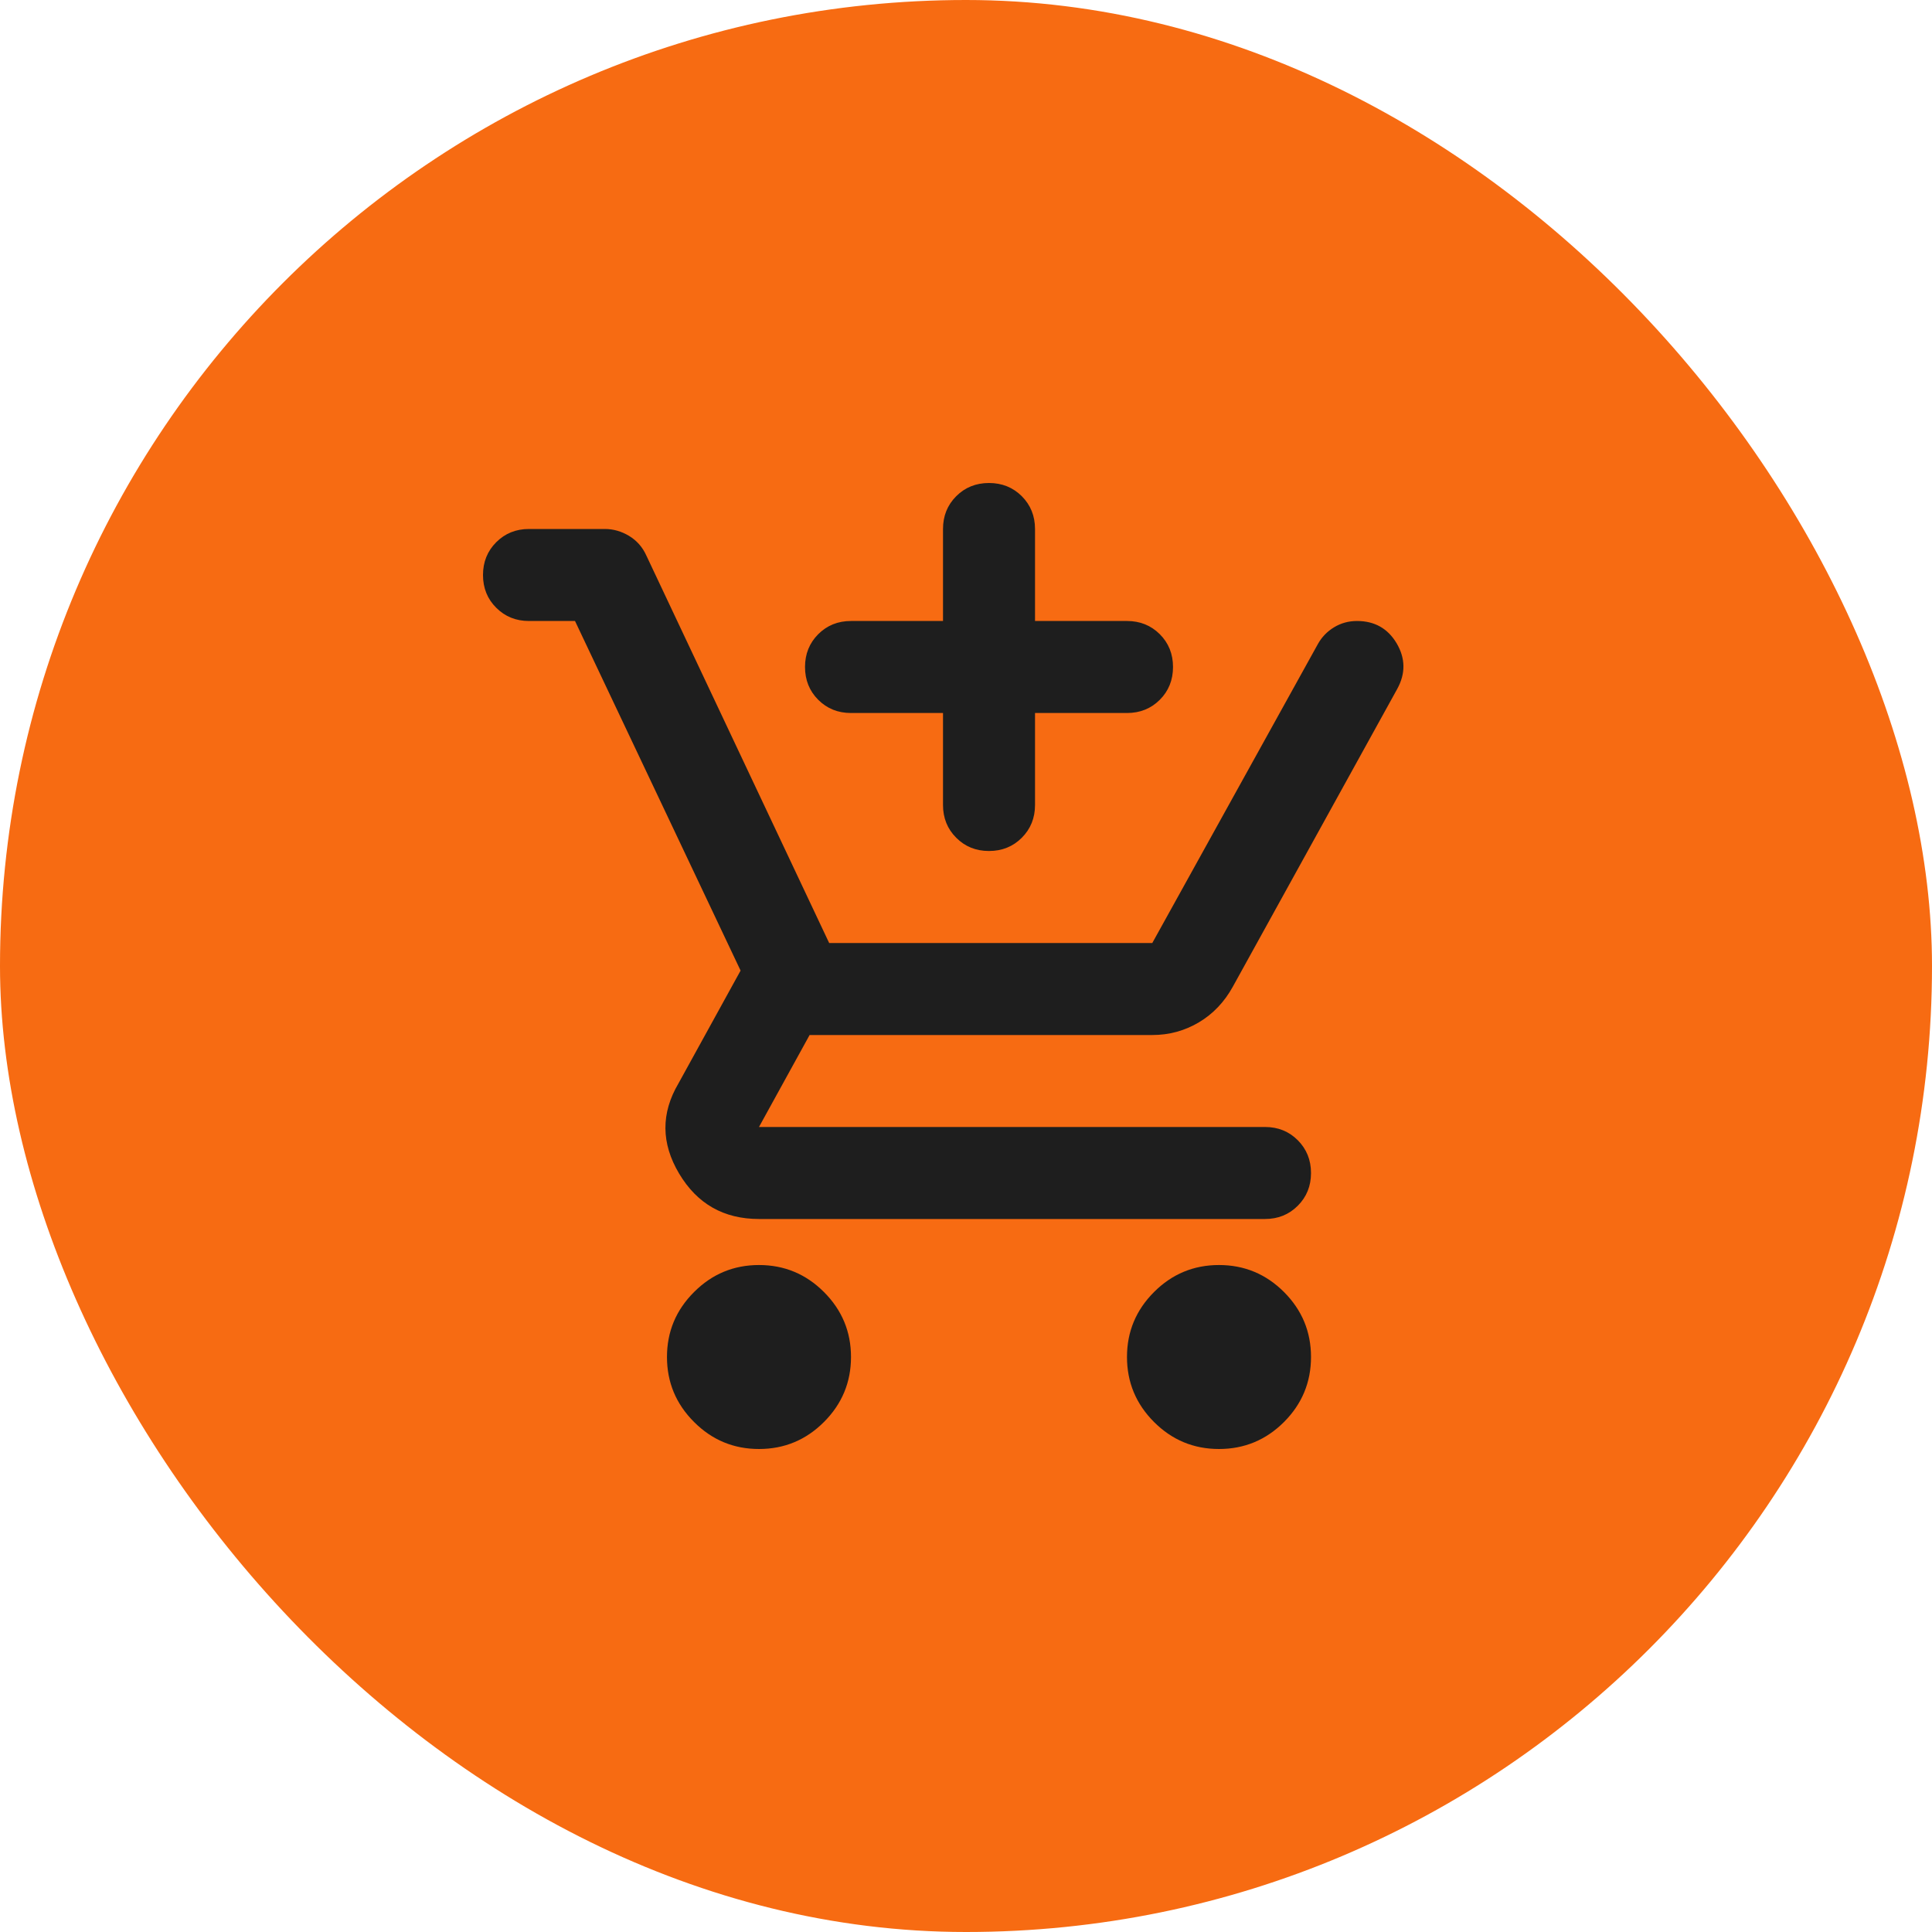 <svg width="40" height="40" viewBox="0 0 40 40" fill="none" xmlns="http://www.w3.org/2000/svg">
<rect width="40" height="40" rx="20" fill="#F76B12"/>
<g clip-path="url(#clip0_38_294)">
<path d="M20.476 17.619C20.206 17.619 19.98 17.528 19.798 17.345C19.615 17.163 19.524 16.936 19.524 16.667V14.762H17.619C17.349 14.762 17.123 14.671 16.941 14.489C16.758 14.306 16.667 14.079 16.667 13.809C16.667 13.54 16.758 13.313 16.941 13.13C17.123 12.948 17.349 12.857 17.619 12.857H19.524V10.952C19.524 10.682 19.615 10.456 19.798 10.273C19.98 10.091 20.206 10 20.476 10C20.746 10 20.972 10.091 21.155 10.273C21.337 10.456 21.429 10.682 21.429 10.952V12.857H23.333C23.603 12.857 23.829 12.948 24.012 13.13C24.195 13.313 24.286 13.54 24.286 13.809C24.286 14.079 24.195 14.306 24.012 14.489C23.829 14.671 23.603 14.762 23.333 14.762H21.429V16.667C21.429 16.936 21.337 17.163 21.155 17.345C20.972 17.528 20.746 17.619 20.476 17.619ZM15.714 30C15.191 30 14.742 29.814 14.37 29.441C13.996 29.068 13.809 28.619 13.809 28.095C13.809 27.571 13.996 27.123 14.37 26.75C14.742 26.377 15.191 26.191 15.714 26.191C16.238 26.191 16.686 26.377 17.059 26.75C17.432 27.123 17.619 27.571 17.619 28.095C17.619 28.619 17.432 29.068 17.059 29.441C16.686 29.814 16.238 30 15.714 30ZM25.238 30C24.714 30 24.266 29.814 23.893 29.441C23.52 29.068 23.333 28.619 23.333 28.095C23.333 27.571 23.52 27.123 23.893 26.75C24.266 26.377 24.714 26.191 25.238 26.191C25.762 26.191 26.21 26.377 26.584 26.75C26.956 27.123 27.143 27.571 27.143 28.095C27.143 28.619 26.956 29.068 26.584 29.441C26.21 29.814 25.762 30 25.238 30ZM15.714 25.238C14.984 25.238 14.433 24.924 14.06 24.297C13.687 23.671 13.682 23.048 14.048 22.429L15.333 20.095L11.905 12.857H10.952C10.682 12.857 10.457 12.766 10.274 12.583C10.091 12.401 10 12.175 10 11.905C10 11.635 10.091 11.409 10.274 11.226C10.457 11.043 10.682 10.952 10.952 10.952H12.524C12.698 10.952 12.865 11 13.024 11.095C13.182 11.191 13.302 11.325 13.381 11.5L17.167 19.524H23.857L27.286 13.333C27.365 13.191 27.476 13.075 27.619 12.988C27.762 12.901 27.921 12.857 28.095 12.857C28.46 12.857 28.734 13.012 28.917 13.321C29.099 13.631 29.103 13.944 28.929 14.262L25.524 20.429C25.349 20.746 25.115 20.992 24.821 21.167C24.528 21.341 24.206 21.429 23.857 21.429H16.762L15.714 23.333H26.191C26.46 23.333 26.686 23.424 26.869 23.607C27.051 23.79 27.143 24.016 27.143 24.286C27.143 24.556 27.051 24.782 26.869 24.964C26.686 25.147 26.46 25.238 26.191 25.238H15.714Z" fill="#1E1E1E"/>
</g>
<defs>
<clipPath id="clip0_38_294">
<rect width="20" height="20" fill="white" transform="translate(10 10)"/>
</clipPath>
</defs>
</svg>
